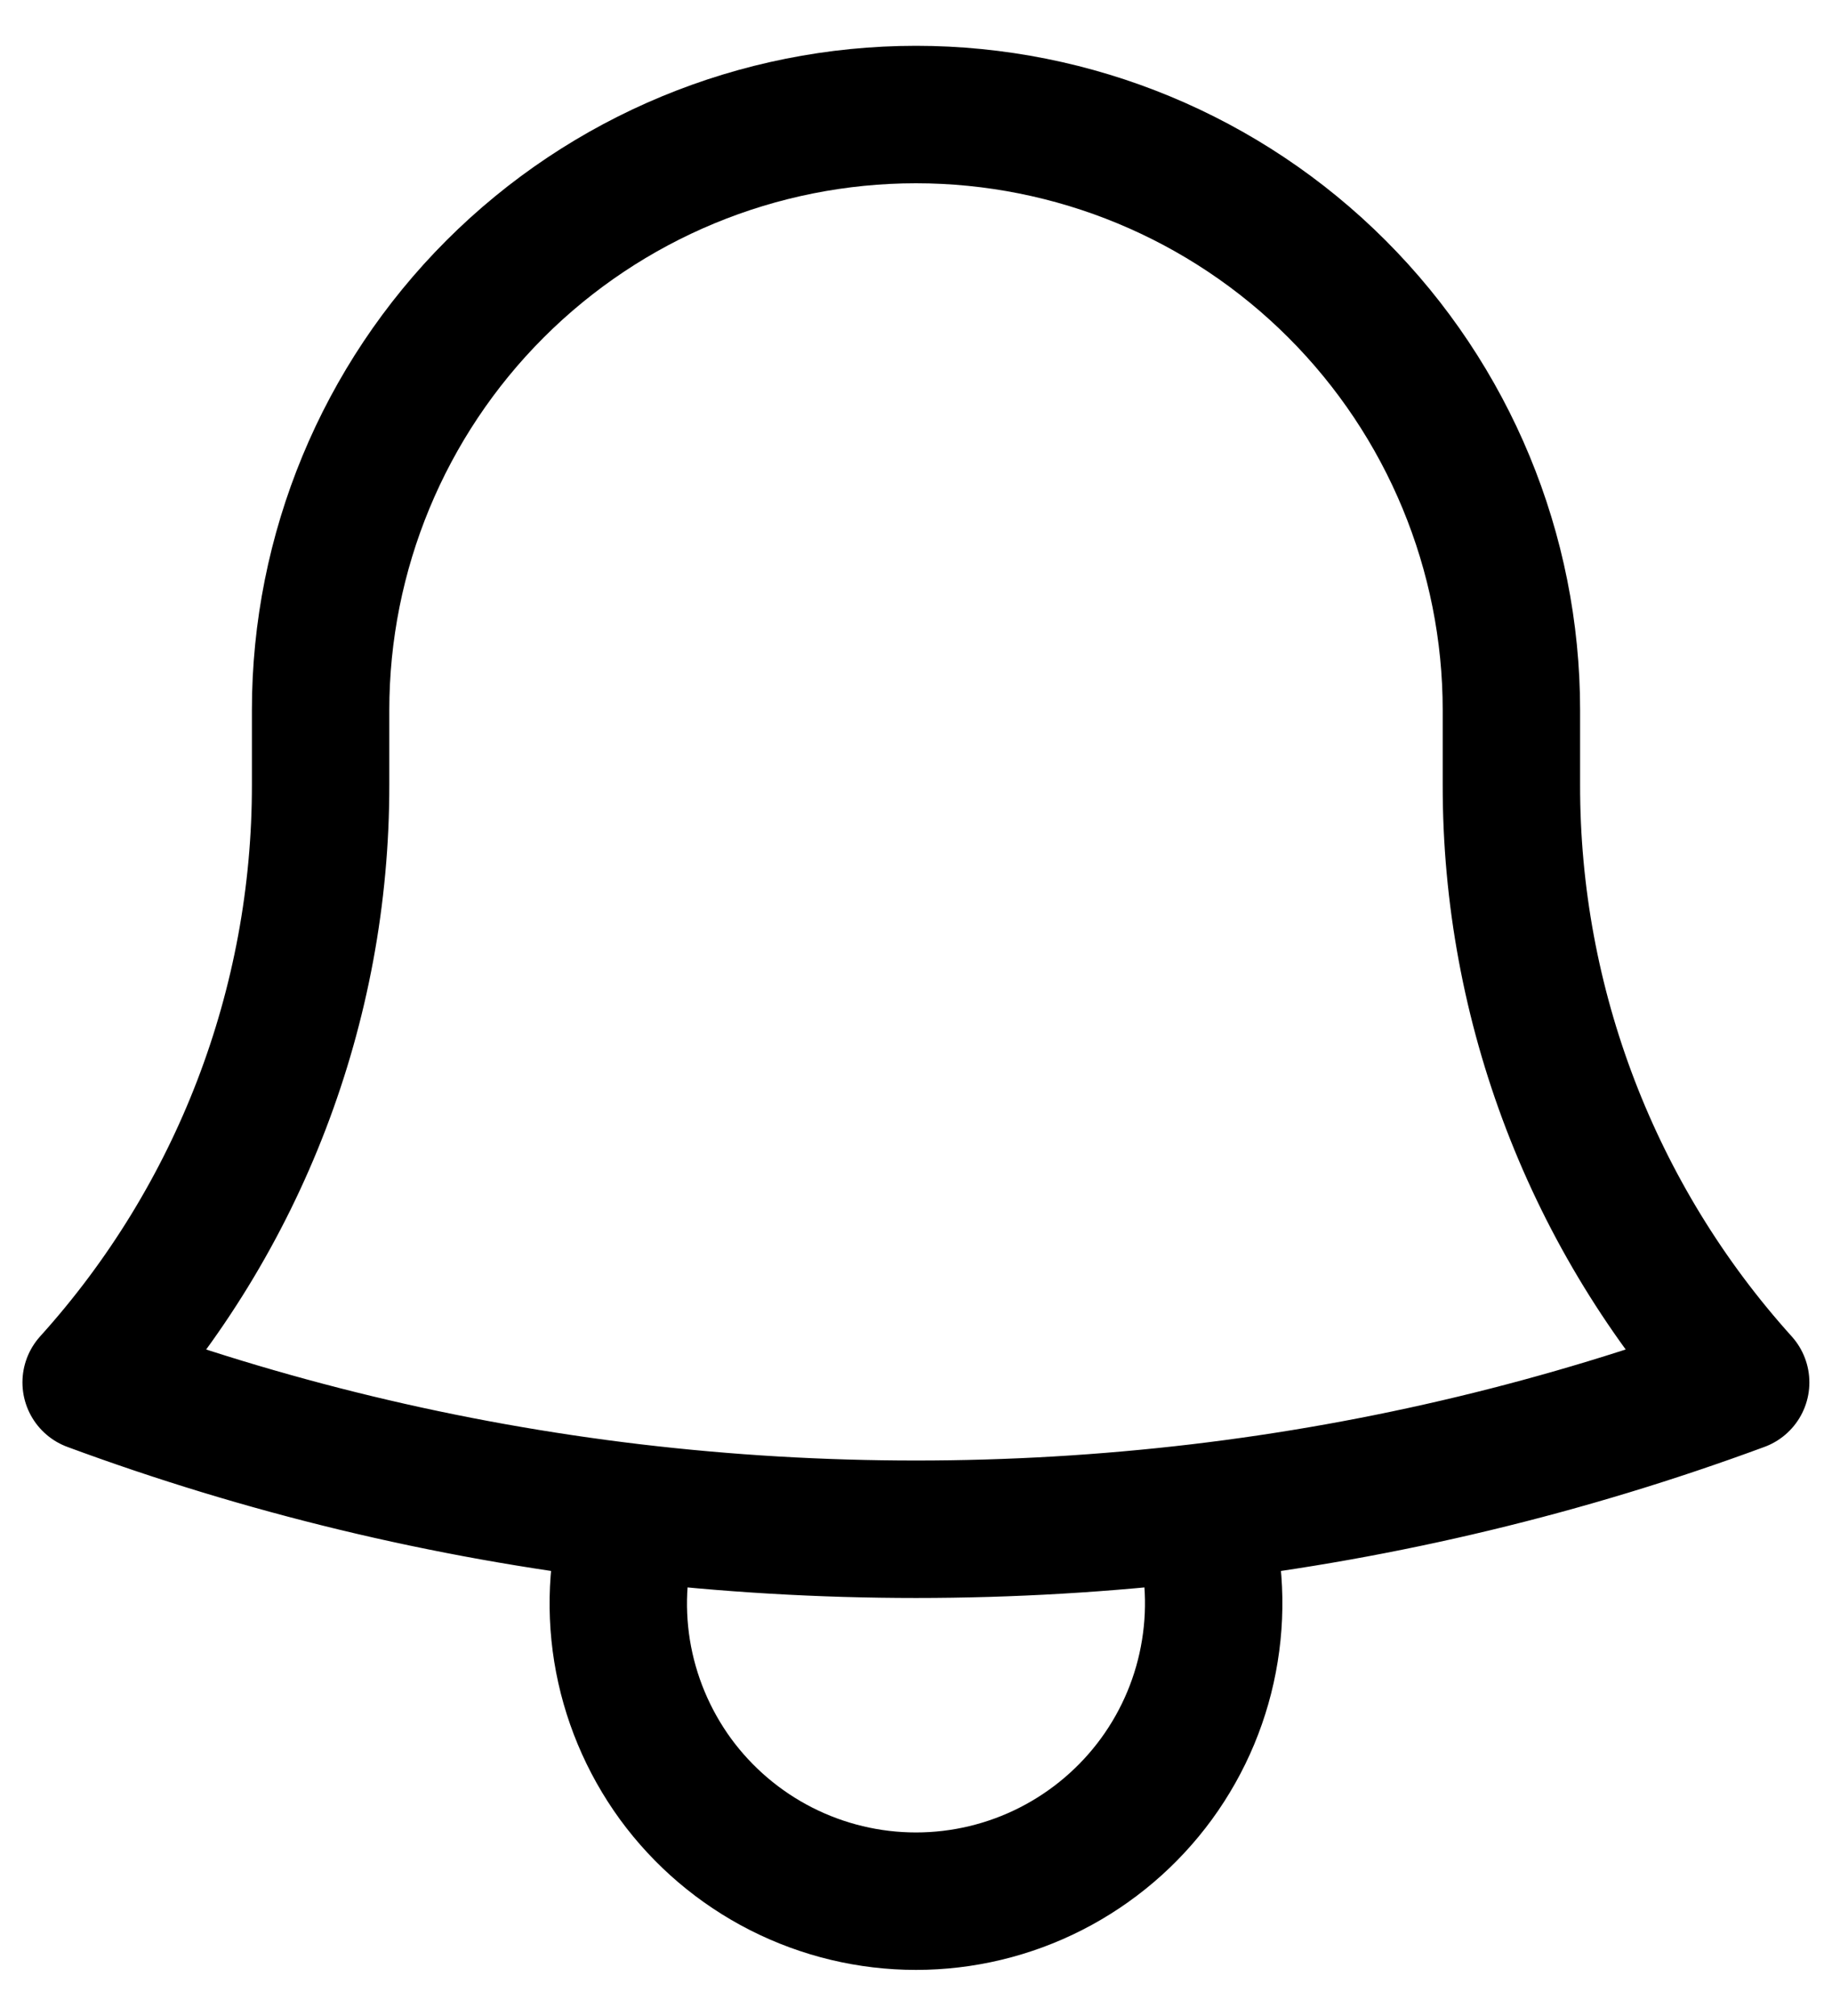 <svg width="20" height="22" viewBox="0 0 20 22" fill="none" xmlns="http://www.w3.org/2000/svg">
<path d="M13.095 16.506C15.113 16.267 17.097 15.79 19.003 15.086C17.389 13.297 16.496 10.972 16.5 8.562V7.804V7.75C16.5 6.026 15.815 4.373 14.596 3.154C13.377 1.935 11.724 1.25 10 1.25C8.276 1.25 6.623 1.935 5.404 3.154C4.185 4.373 3.5 6.026 3.5 7.75V8.562C3.503 10.973 2.61 13.298 0.995 15.086C2.873 15.78 4.852 16.262 6.905 16.506M13.095 16.506C11.039 16.749 8.961 16.749 6.905 16.506M13.095 16.506C13.251 16.993 13.29 17.51 13.208 18.015C13.127 18.521 12.927 18.999 12.625 19.413C12.323 19.826 11.928 20.162 11.472 20.394C11.016 20.626 10.511 20.747 10 20.747C9.488 20.747 8.984 20.626 8.527 20.394C8.071 20.162 7.676 19.826 7.374 19.413C7.073 18.999 6.873 18.521 6.791 18.015C6.71 17.51 6.749 16.993 6.905 16.506" stroke="black" stroke-width="1.5" stroke-linecap="round" stroke-linejoin="round"/>
</svg>
